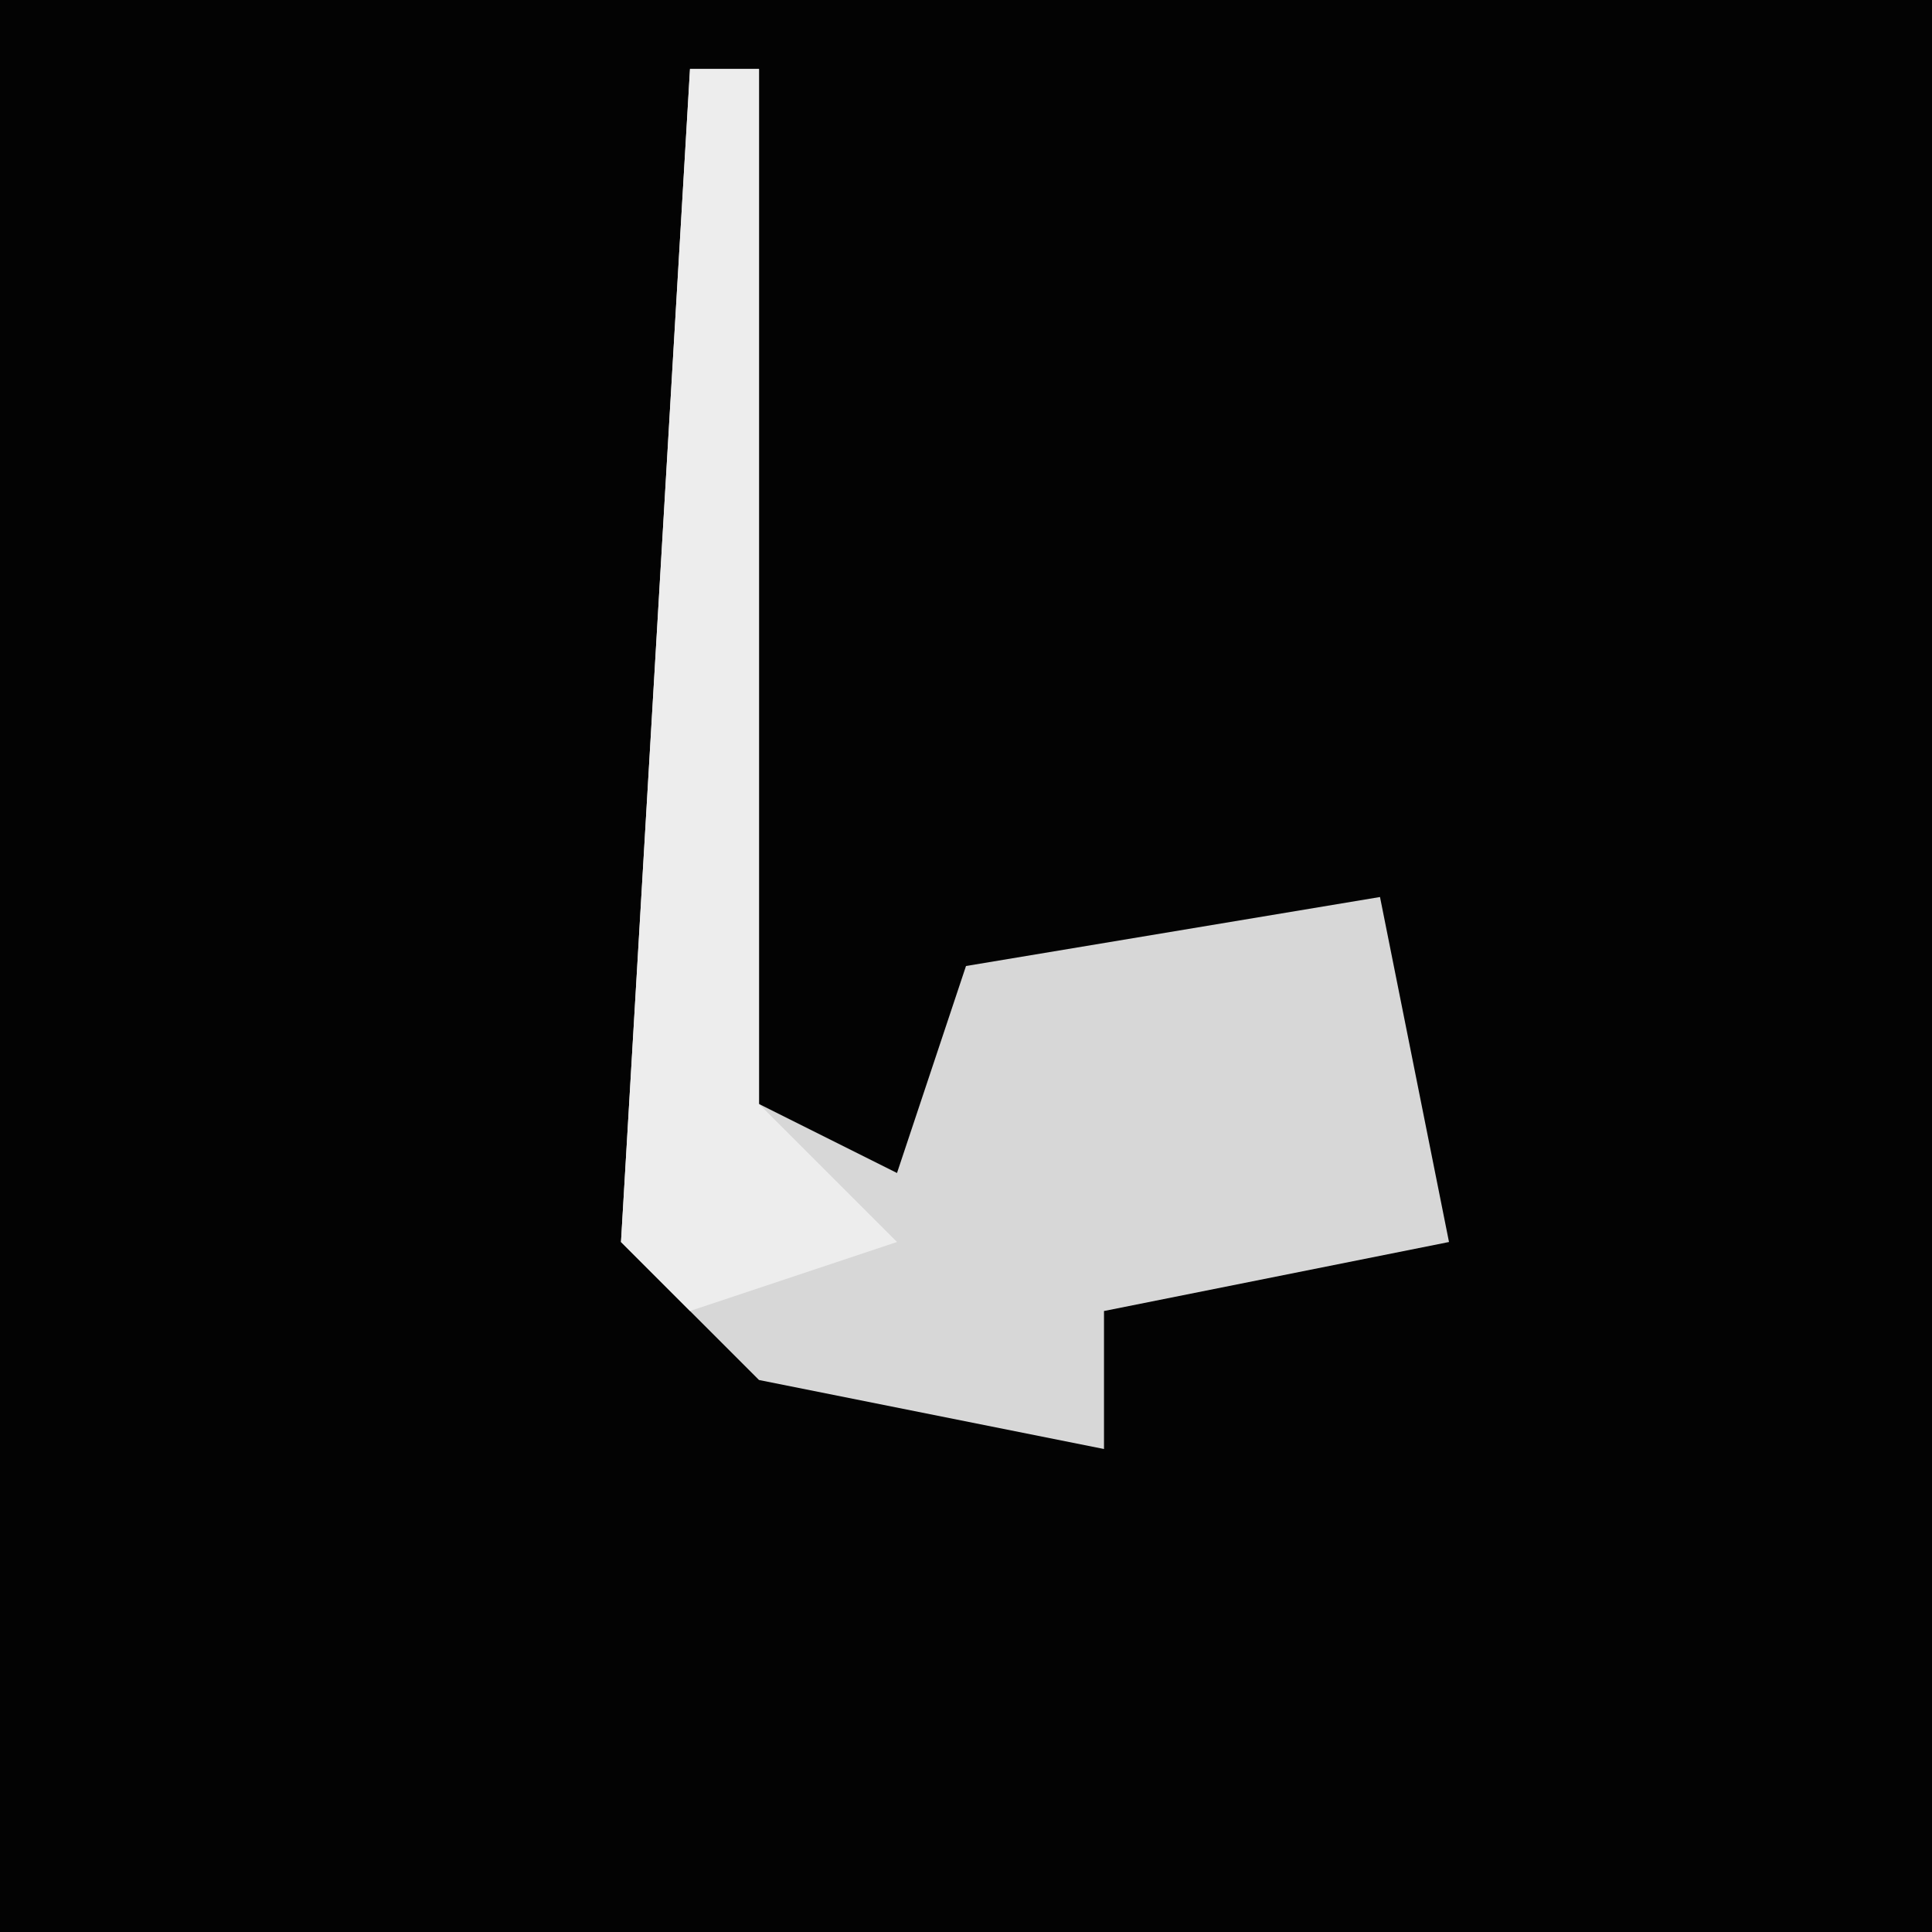 <?xml version="1.0" encoding="UTF-8"?>
<svg version="1.1" xmlns="http://www.w3.org/2000/svg" width="28" height="28">
<path d="M0,0 L28,0 L28,28 L0,28 Z " fill="#030303" transform="translate(0,0)"/>
<path d="M0,0 L1,0 L1,15 L3,16 L4,13 L10,12 L11,17 L6,18 L6,20 L1,19 L-1,17 Z " fill="#D7D7D7" transform="translate(10,1)"/>
<path d="M0,0 L1,0 L1,15 L3,17 L0,18 L-1,17 Z " fill="#EDEDED" transform="translate(10,1)"/>
</svg>
